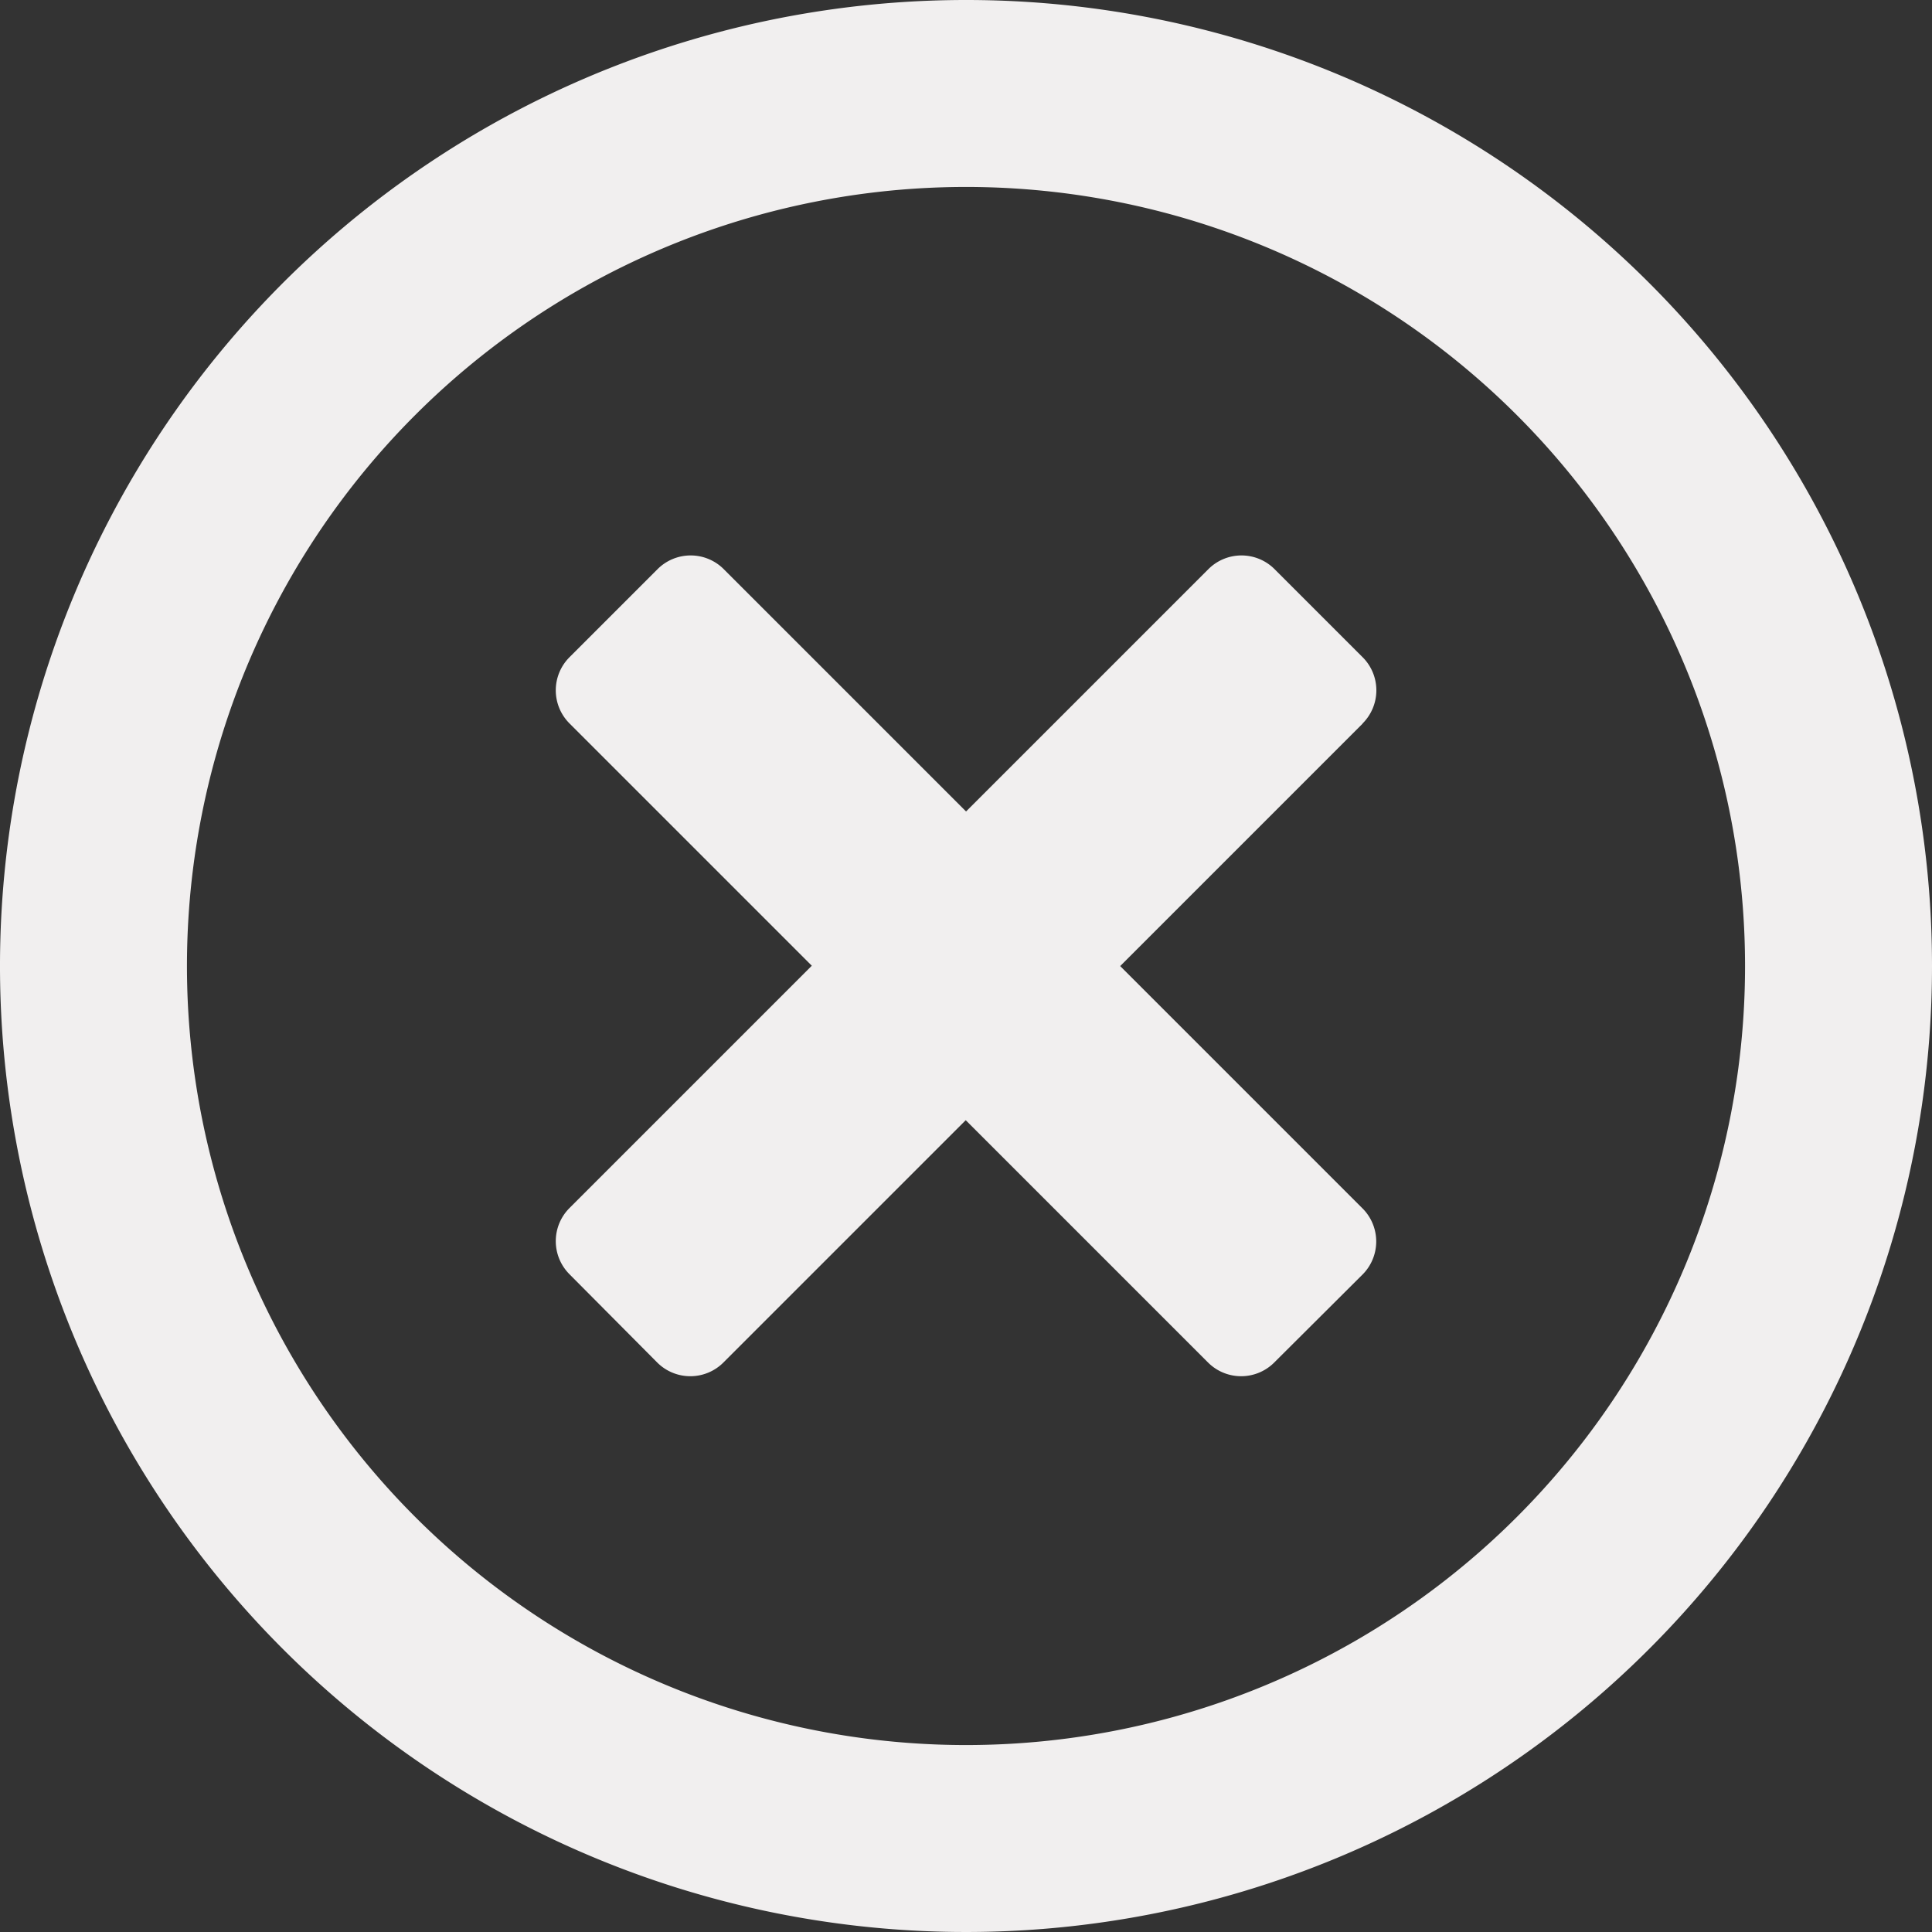 <svg xmlns="http://www.w3.org/2000/svg" width="28.656" height="28.656" viewBox="0 0 28.656 28.656">
  <rect x="0" y="0" width="28.656" height="28.656" fill="#333333" stroke="none"/>
  <path id="FontAwsome_times-circle_" data-name="FontAwsome (times-circle)" d="M22.328,8A14.328,14.328,0,1,0,36.656,22.328,14.325,14.325,0,0,0,22.328,8Zm0,25.883A11.555,11.555,0,1,1,33.883,22.328,11.552,11.552,0,0,1,22.328,33.883Zm5.881-15.148-3.594,3.594,3.594,3.594a.694.694,0,0,1,0,.982L26.9,28.209a.694.694,0,0,1-.982,0l-3.594-3.594-3.594,3.594a.694.694,0,0,1-.982,0L16.447,26.9a.694.694,0,0,1,0-.982l3.594-3.594-3.594-3.594a.694.694,0,0,1,0-.982l1.306-1.306a.694.694,0,0,1,.982,0l3.594,3.594,3.594-3.594a.694.694,0,0,1,.982,0l1.306,1.306a.694.694,0,0,1,0,.982Z" transform="translate(-8 -8)" fill="#f1efef"/>
</svg>
